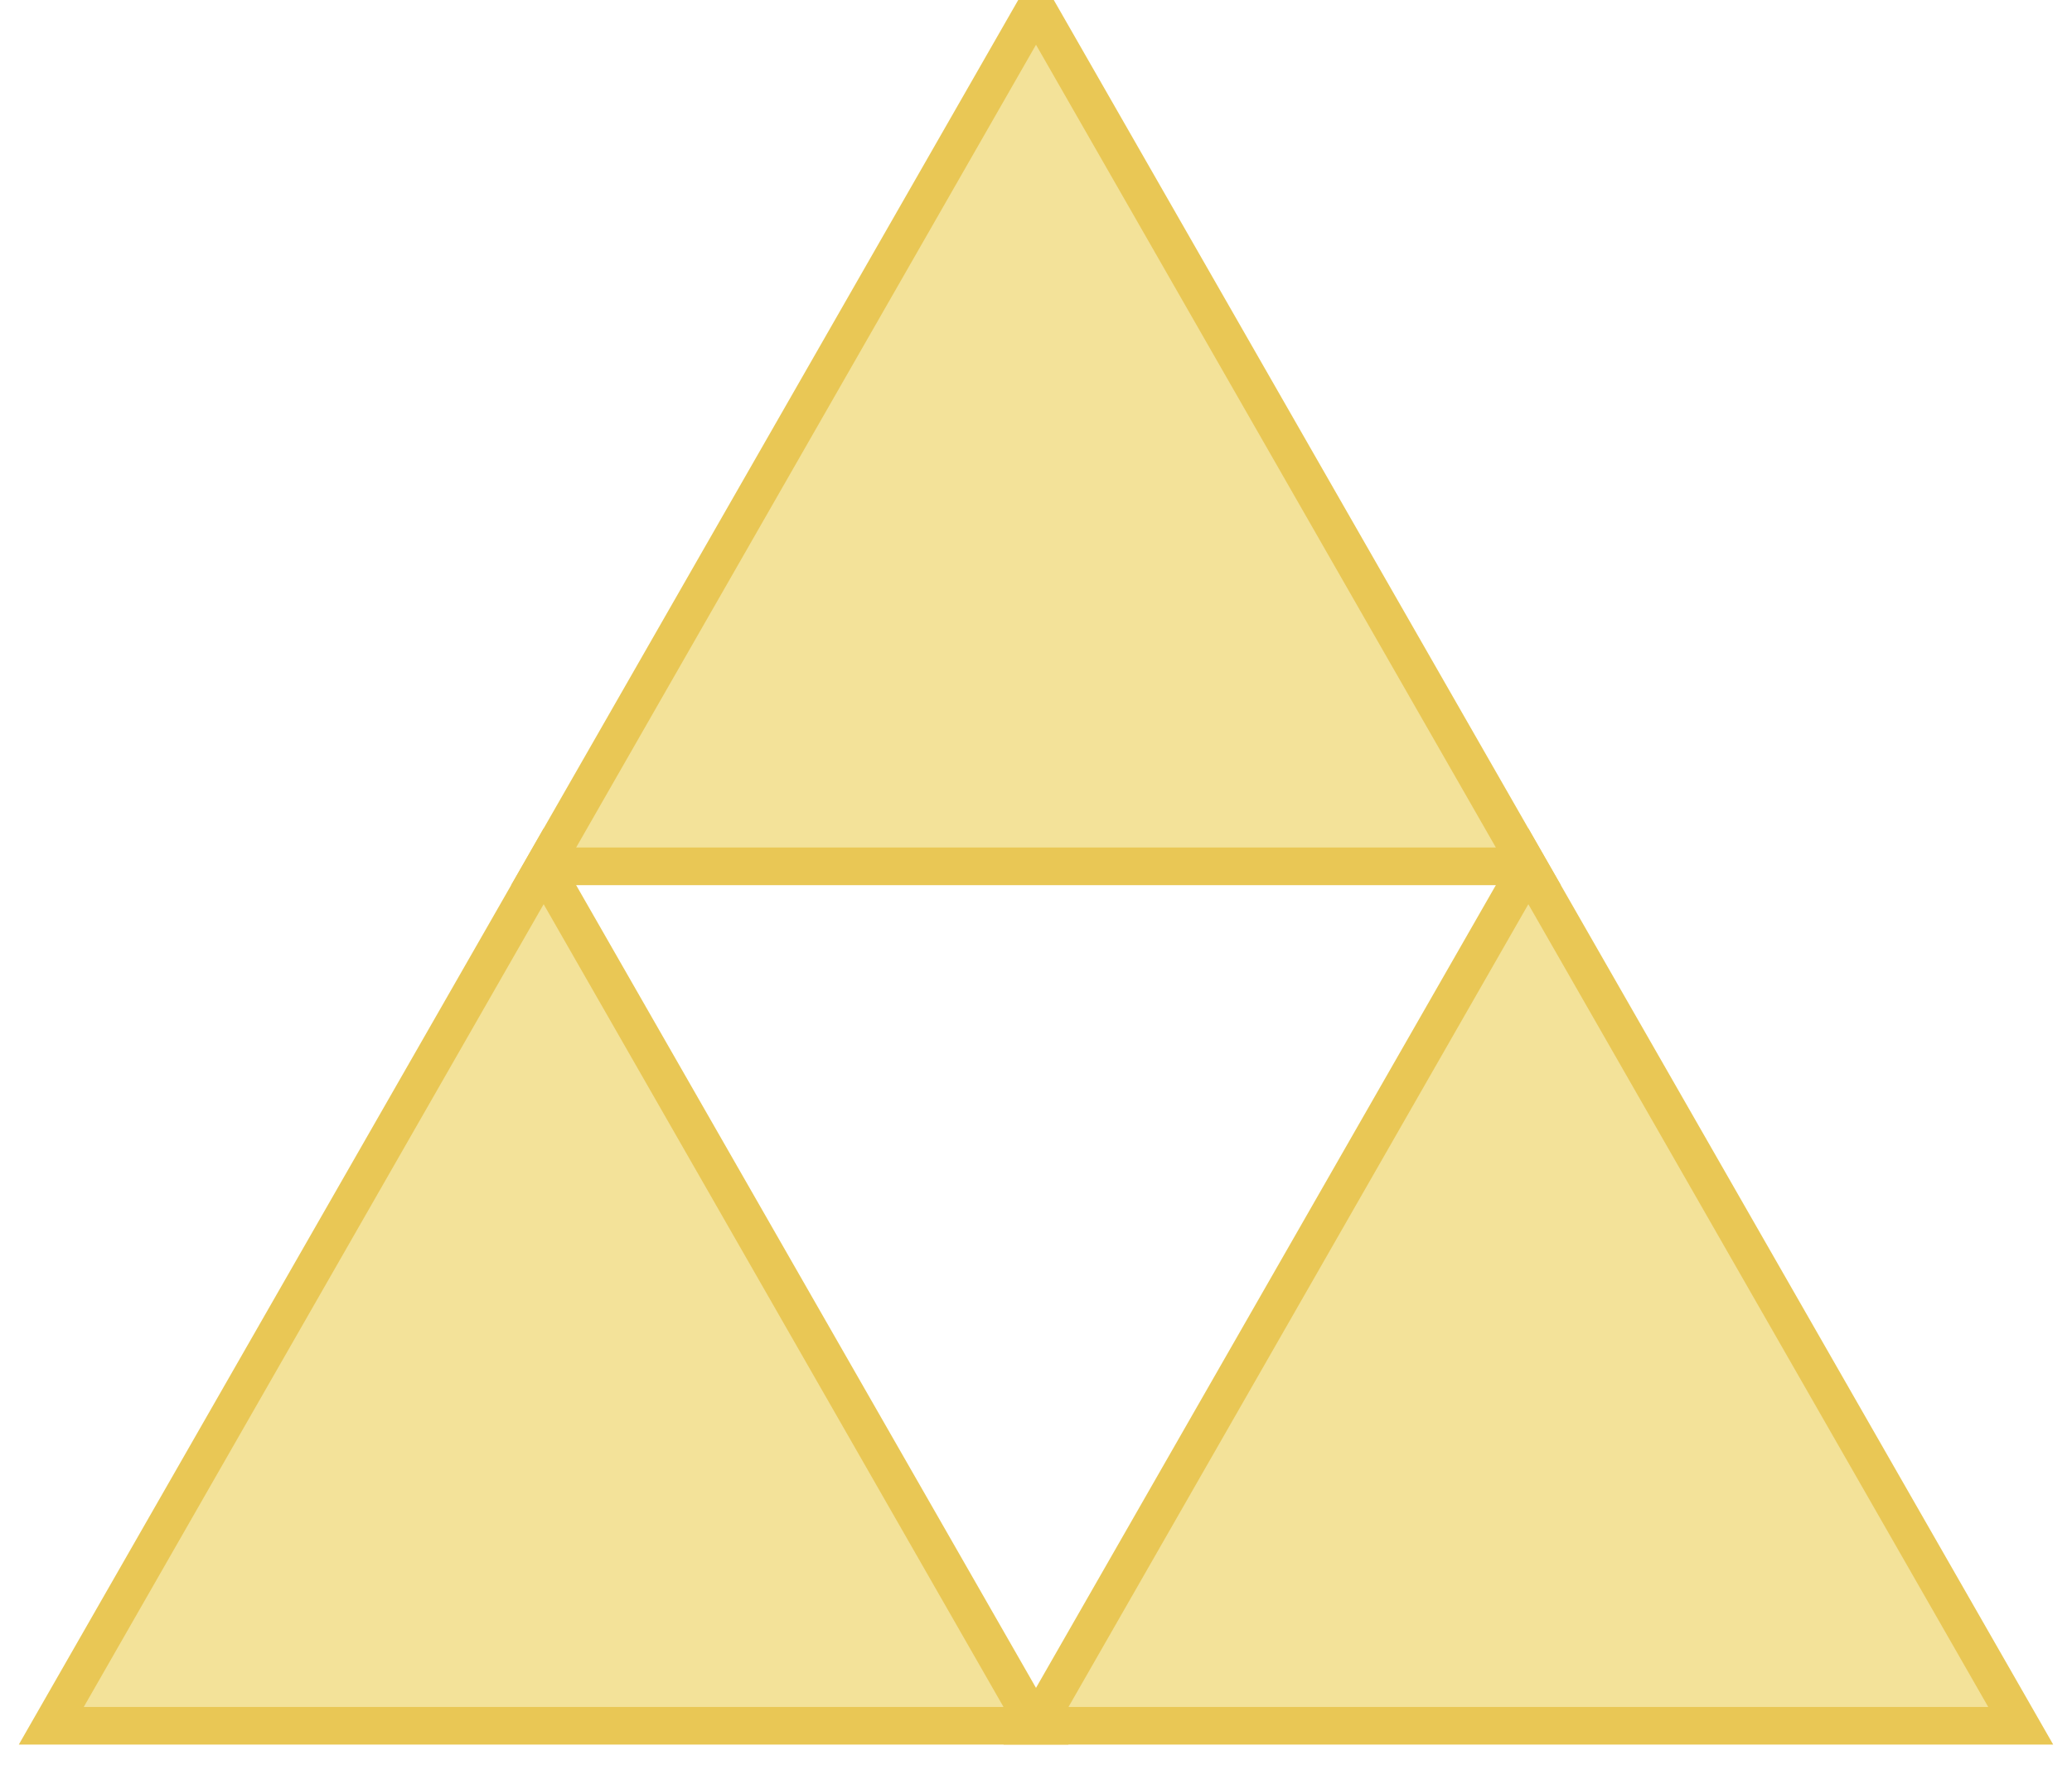 <svg xmlns="http://www.w3.org/2000/svg" width="55" height="47" viewBox="0 0 55 47">
  <g id="Page-1" fill="none" fill-rule="evenodd">
    <g id="quiz_table" fill="#F3E299" fill-rule="nonzero" stroke="#E9C755" transform="translate(-38 -15)">
      <g id="triforce_ico" transform="translate(39 15)">
        <g id="Group">
          <polygon id="Shape" points=".361 45.818 13.431 23 26.5 45.818"/>
          <polygon id="Shape" points="13.431 23 26.5 .182 39.569 23"/>
          <polygon id="Shape" points="26.5 45.818 39.569 23 52.639 45.818"/>
        </g>
      </g>
    </g>
  </g>
</svg>
